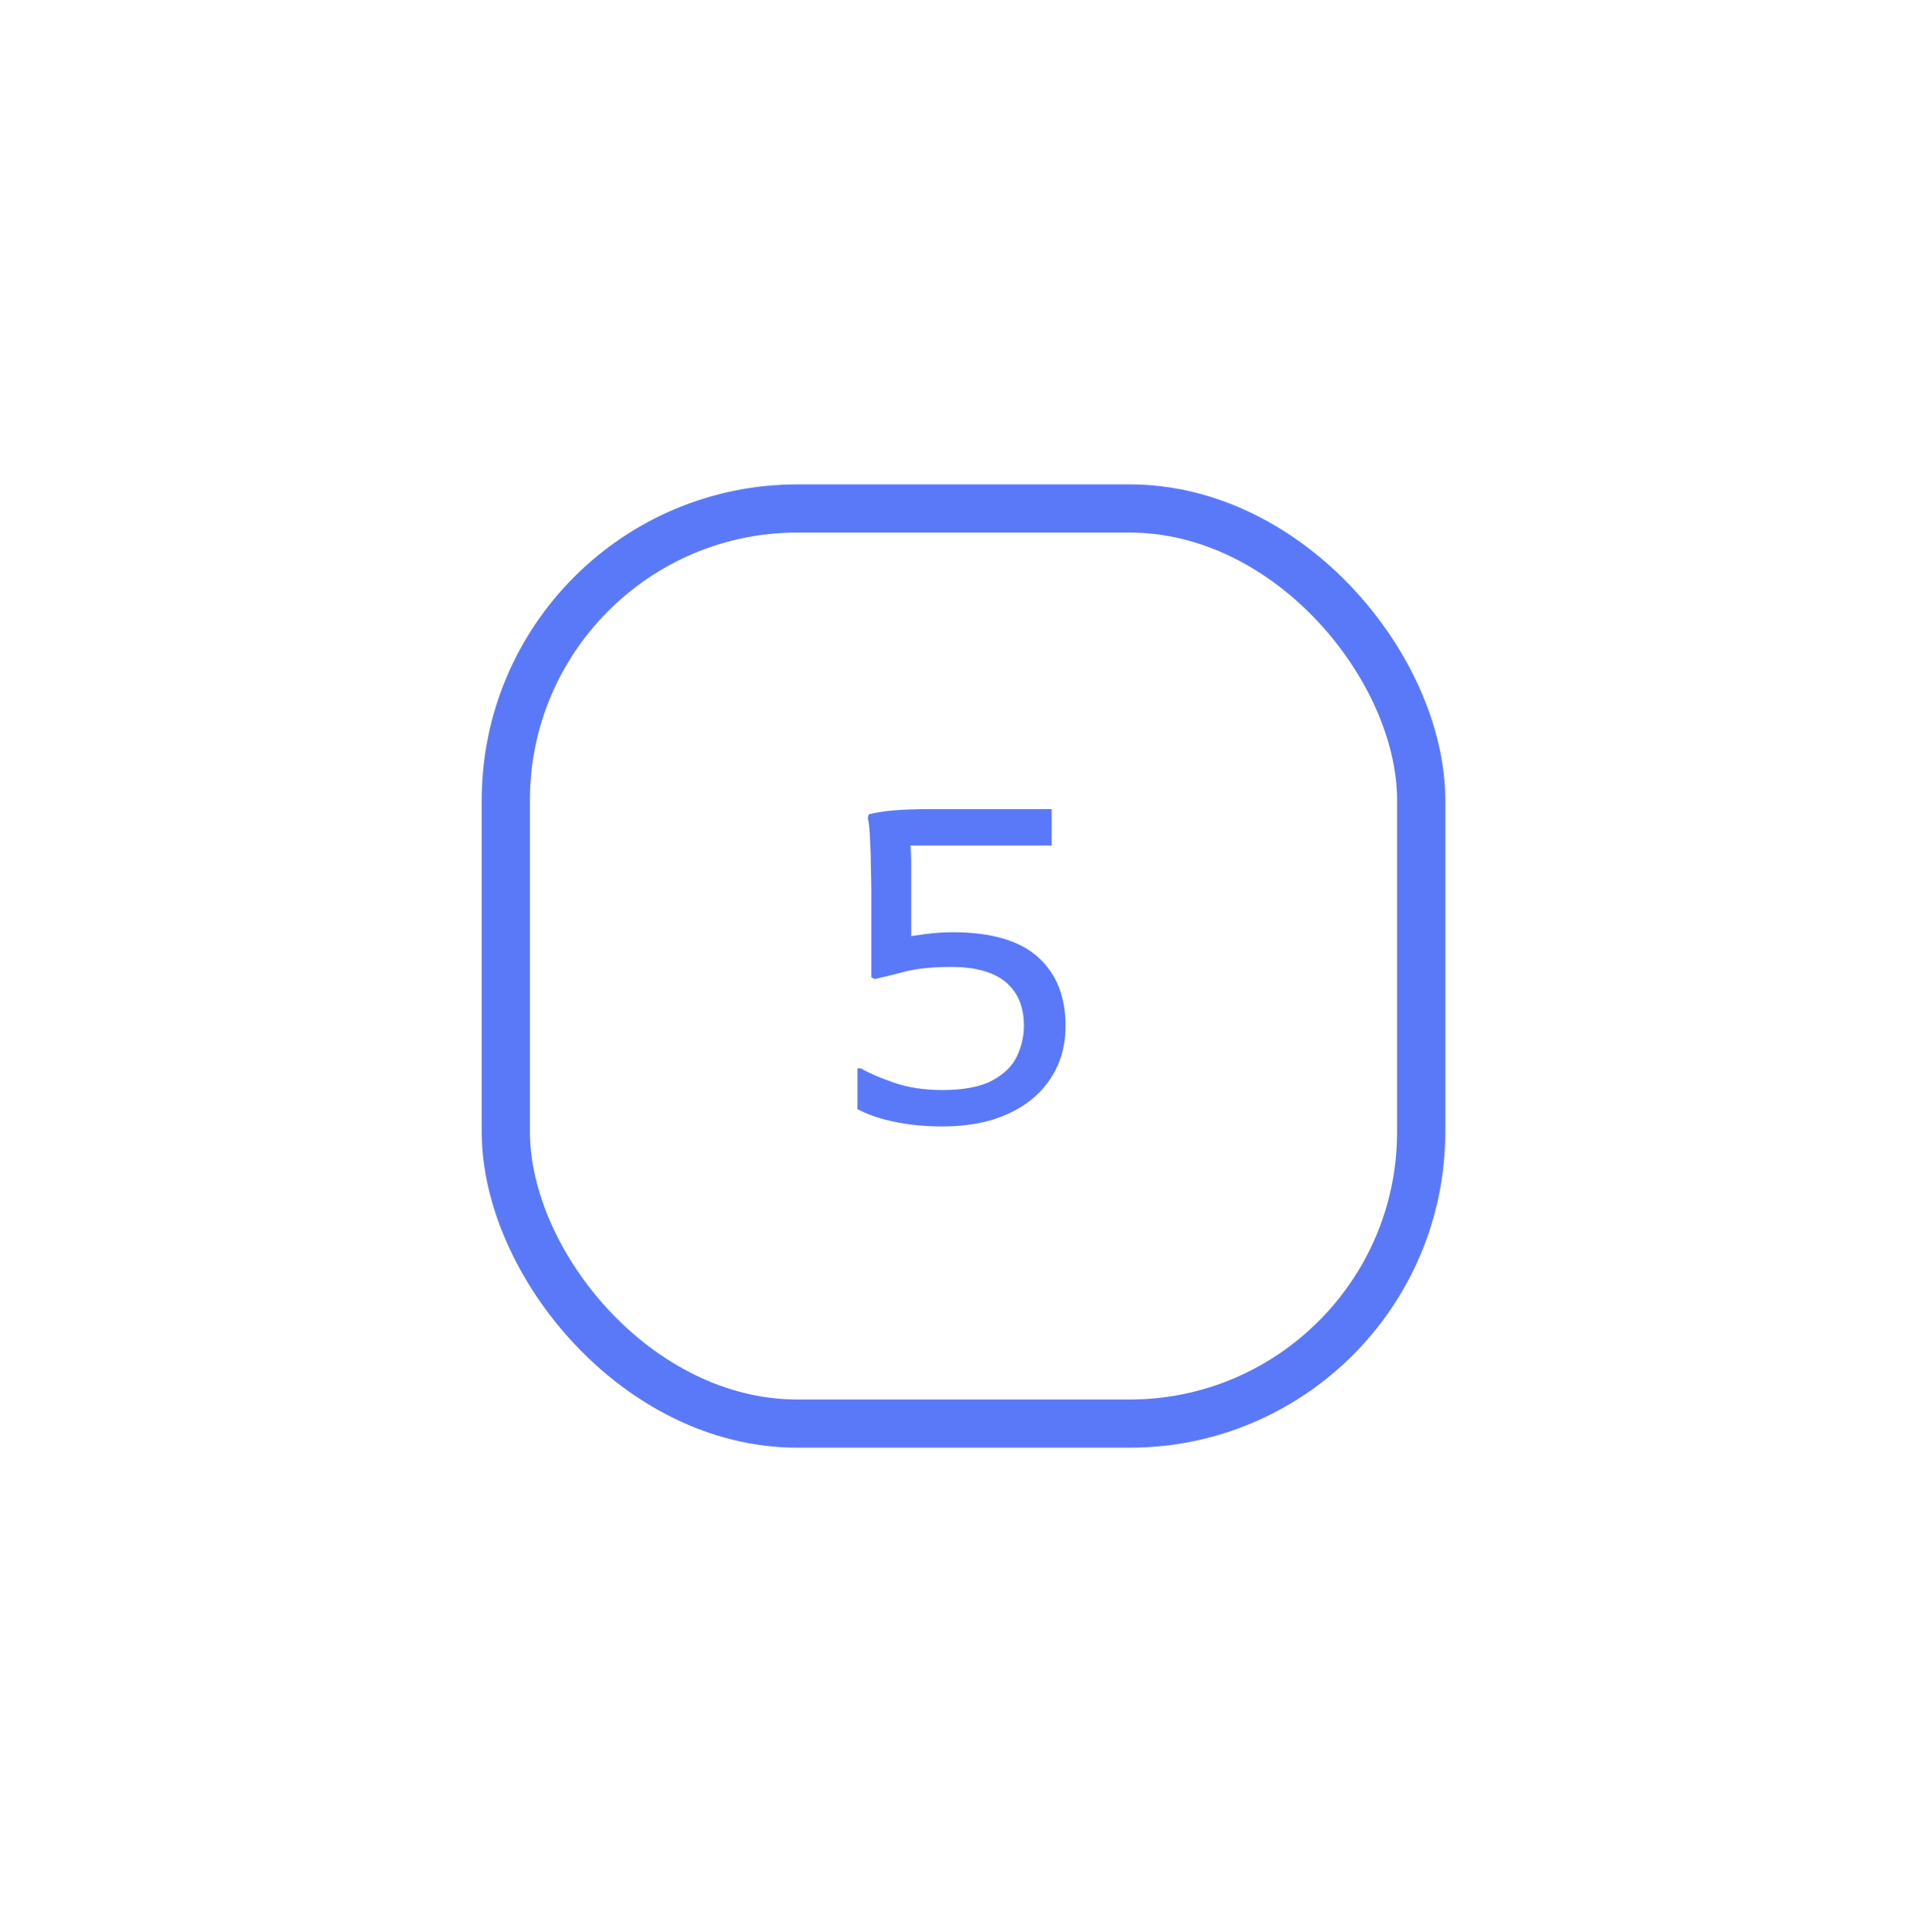 <svg width="360" height="361" viewBox="0 0 360 361" fill="none" xmlns="http://www.w3.org/2000/svg">
<g filter="url(#filter0_d_305_2605)">
<rect x="99" y="99.512" width="162" height="162" rx="50" fill="white"/>
<rect x="94.5" y="95.012" width="171" height="171" rx="54.5" stroke="#5A79F9" stroke-width="9"/>
<path d="M160.184 199.63H160.832C162.29 200.494 164.342 201.385 166.988 202.303C169.634 203.221 172.658 203.68 176.06 203.68C180.056 203.68 183.161 203.086 185.375 201.898C187.589 200.71 189.128 199.198 189.992 197.362C190.856 195.526 191.288 193.636 191.288 191.692C191.288 188.128 190.154 185.401 187.886 183.511C185.618 181.621 182.216 180.676 177.68 180.676C174.224 180.676 171.335 180.973 169.013 181.567C166.745 182.161 164.882 182.62 163.424 182.944L162.776 182.62V166.42C162.776 165.34 162.749 163.909 162.695 162.127C162.695 160.345 162.641 158.59 162.533 156.862C162.479 155.134 162.344 153.784 162.128 152.812L162.29 152.164C163.532 151.84 165.071 151.597 166.907 151.435C168.743 151.273 171.038 151.192 173.792 151.192H196.472V157.996H166.988L169.985 156.214C170.039 156.97 170.093 157.861 170.147 158.887C170.201 159.913 170.228 160.912 170.228 161.884V178.003L168.365 175.249C169.769 174.979 171.308 174.736 172.982 174.52C174.71 174.304 176.384 174.196 178.004 174.196C185.132 174.196 190.424 175.735 193.88 178.813C197.336 181.891 199.064 186.184 199.064 191.692C199.064 195.472 198.119 198.766 196.229 201.574C194.393 204.382 191.747 206.569 188.291 208.135C184.889 209.701 180.812 210.484 176.06 210.484C172.82 210.484 169.796 210.187 166.988 209.593C164.234 208.999 161.966 208.216 160.184 207.244V199.63Z" fill="#5A79F9"/>
</g>
<defs>
<filter id="filter0_d_305_2605" x="0" y="0.512" width="360" height="360" filterUnits="userSpaceOnUse" color-interpolation-filters="sRGB">
<feFlood flood-opacity="0" result="BackgroundImageFix"/>
<feColorMatrix in="SourceAlpha" type="matrix" values="0 0 0 0 0 0 0 0 0 0 0 0 0 0 0 0 0 0 127 0" result="hardAlpha"/>
<feOffset/>
<feGaussianBlur stdDeviation="45"/>
<feComposite in2="hardAlpha" operator="out"/>
<feColorMatrix type="matrix" values="0 0 0 0 1 0 0 0 0 1 0 0 0 0 1 0 0 0 1 0"/>
<feBlend mode="normal" in2="BackgroundImageFix" result="effect1_dropShadow_305_2605"/>
<feBlend mode="normal" in="SourceGraphic" in2="effect1_dropShadow_305_2605" result="shape"/>
</filter>
</defs>
</svg>

